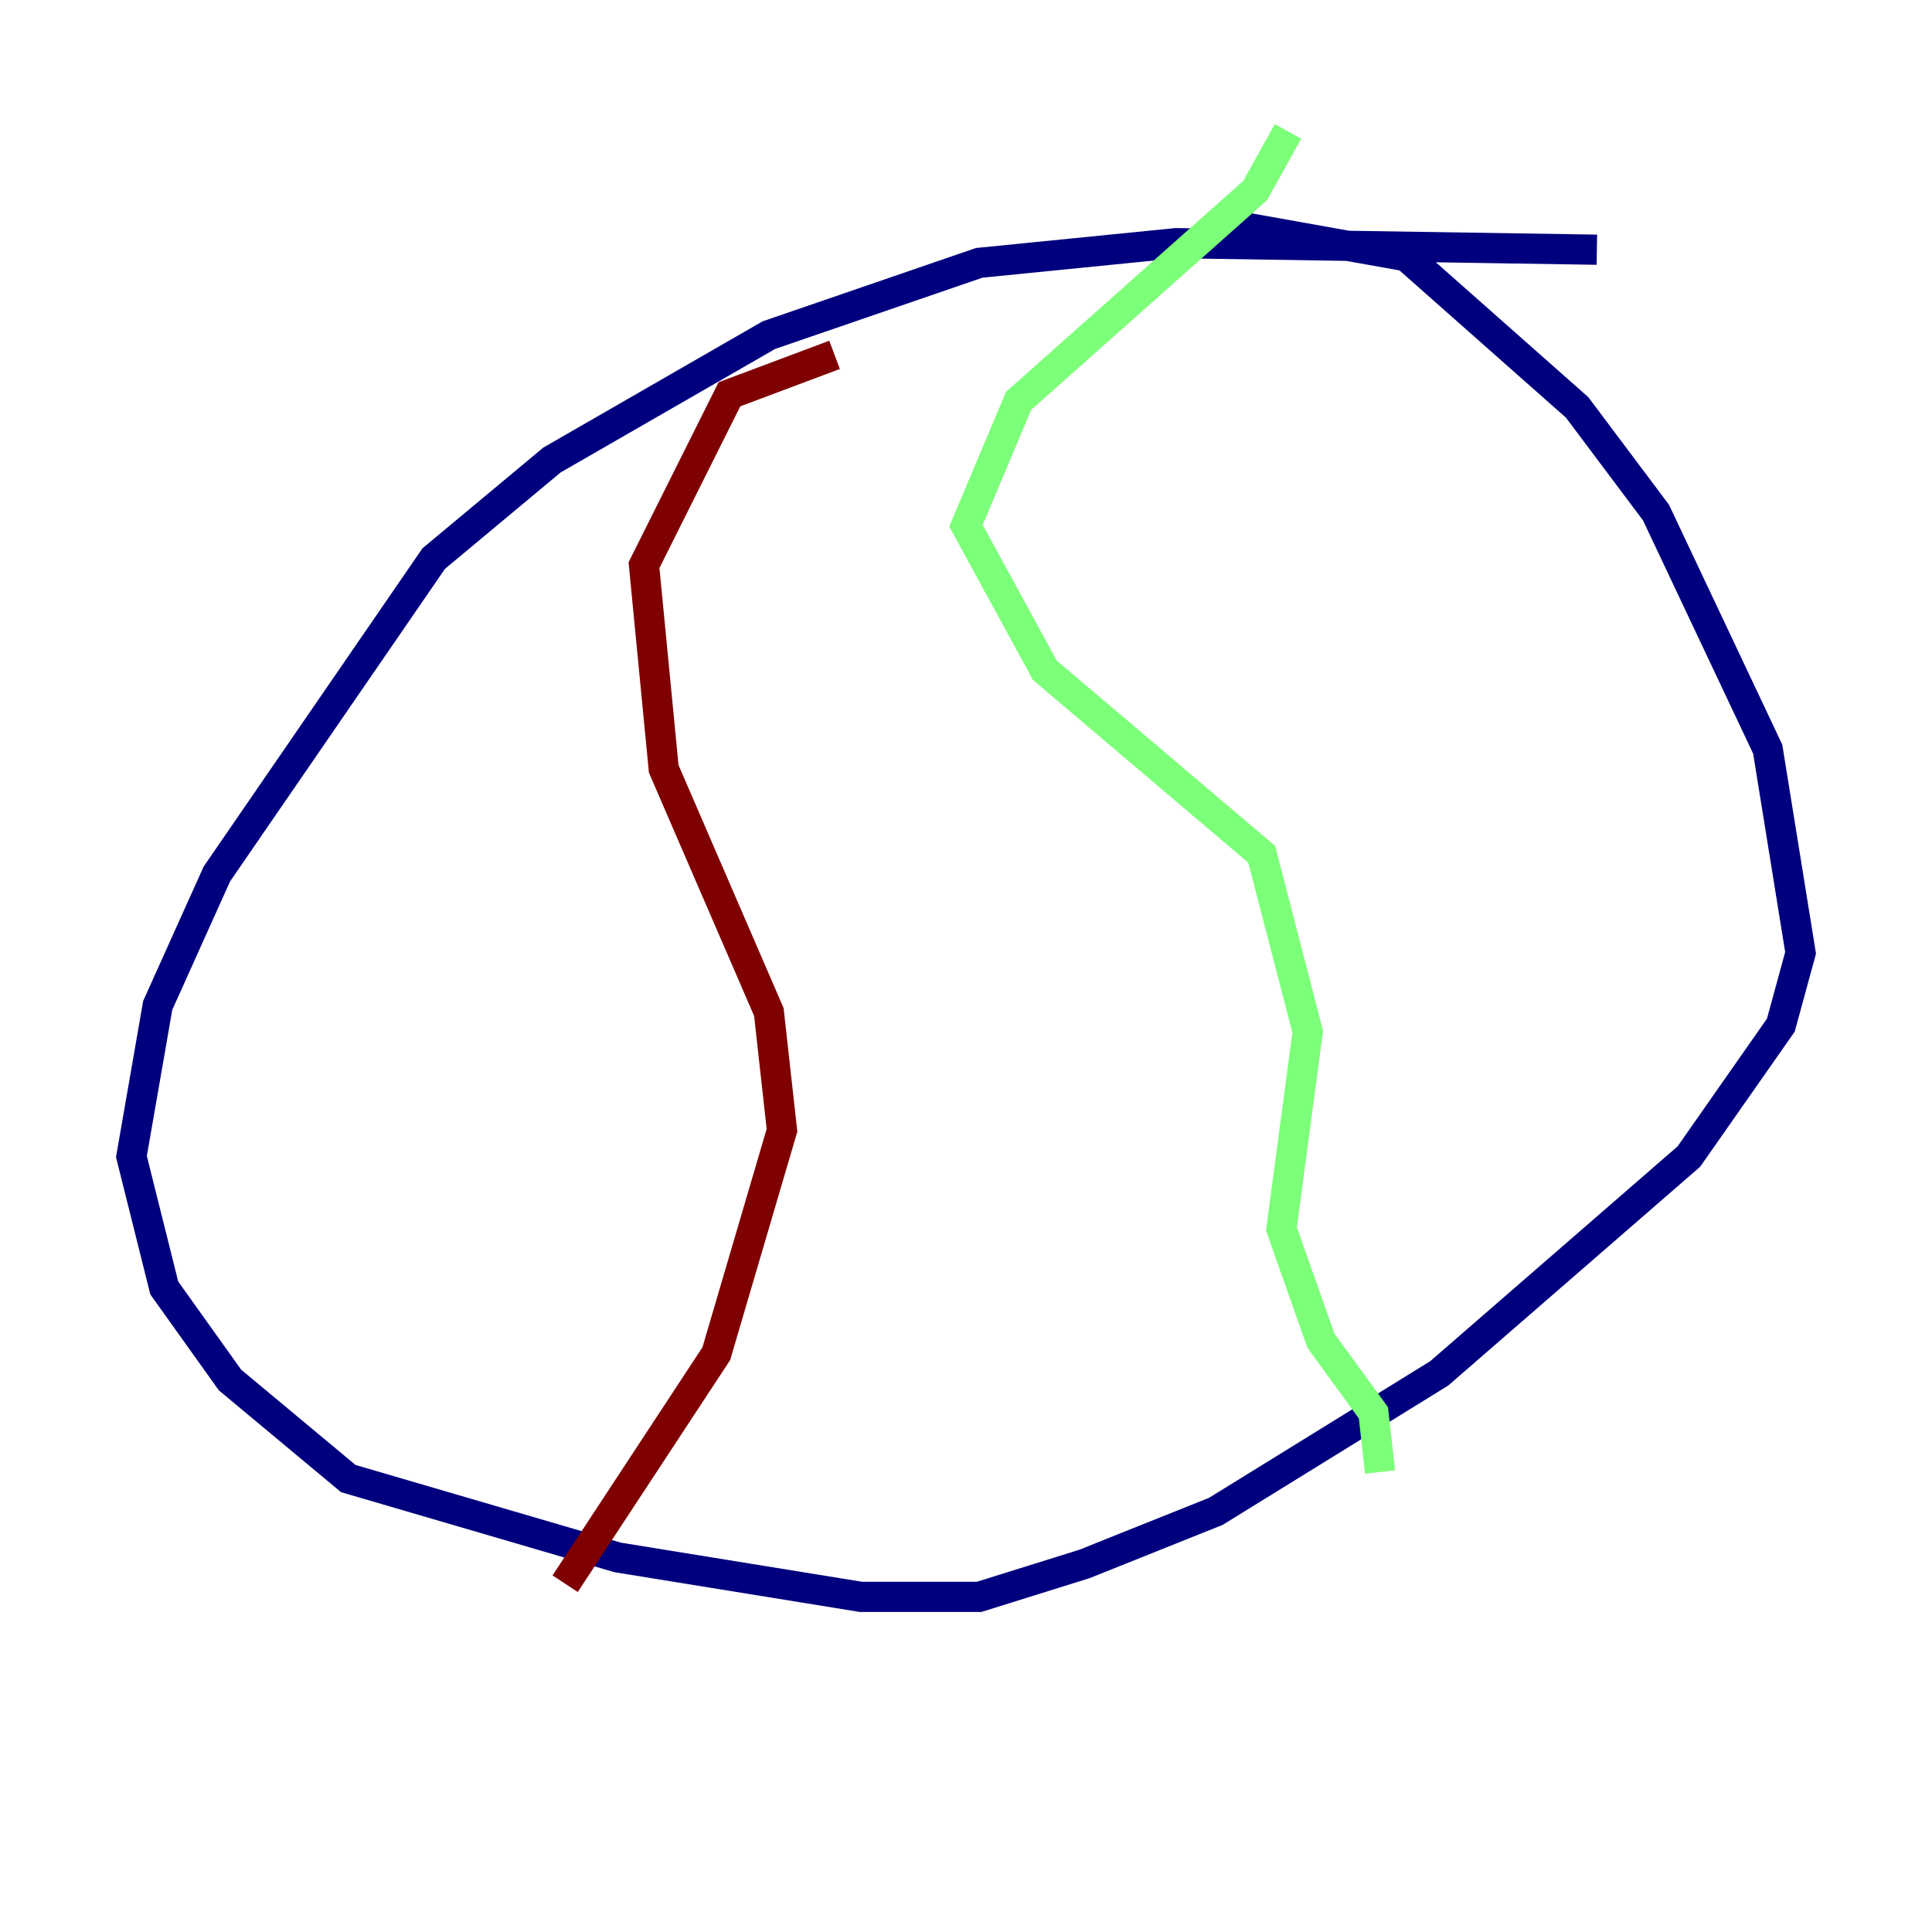 <?xml version="1.0" encoding="utf-8" ?>
<svg baseProfile="tiny" height="128" version="1.2" viewBox="0,0,128,128" width="128" xmlns="http://www.w3.org/2000/svg" xmlns:ev="http://www.w3.org/2001/xml-events" xmlns:xlink="http://www.w3.org/1999/xlink"><defs /><polyline fill="none" points="105.796,16.544 77.932,16.109 64.871,17.415 50.939,22.204 36.571,30.476 28.735,37.007 14.367,57.905 10.449,66.612 8.707,76.626 10.884,85.333 15.238,91.429 23.075,97.959 40.925,103.184 57.034,105.796 64.871,105.796 71.837,103.619 80.544,100.136 95.347,90.993 111.891,76.626 117.986,67.918 119.293,63.129 117.116,49.633 109.714,33.959 104.49,26.993 93.17,16.98 80.98,14.803" stroke="#00007f" stroke-width="2" /><polyline fill="none" points="85.333,8.707 83.156,12.626 67.483,26.558 64.0,34.83 69.225,44.408 83.592,56.599 86.639,68.354 84.898,81.415 87.51,88.816 90.993,93.605 91.429,97.524" stroke="#7cff79" stroke-width="2" /><polyline fill="none" points="55.292,23.51 48.327,26.122 42.667,37.442 43.973,50.939 50.939,67.048 51.809,74.884 47.456,89.687 37.442,104.925" stroke="#7f0000" stroke-width="2" /></svg>